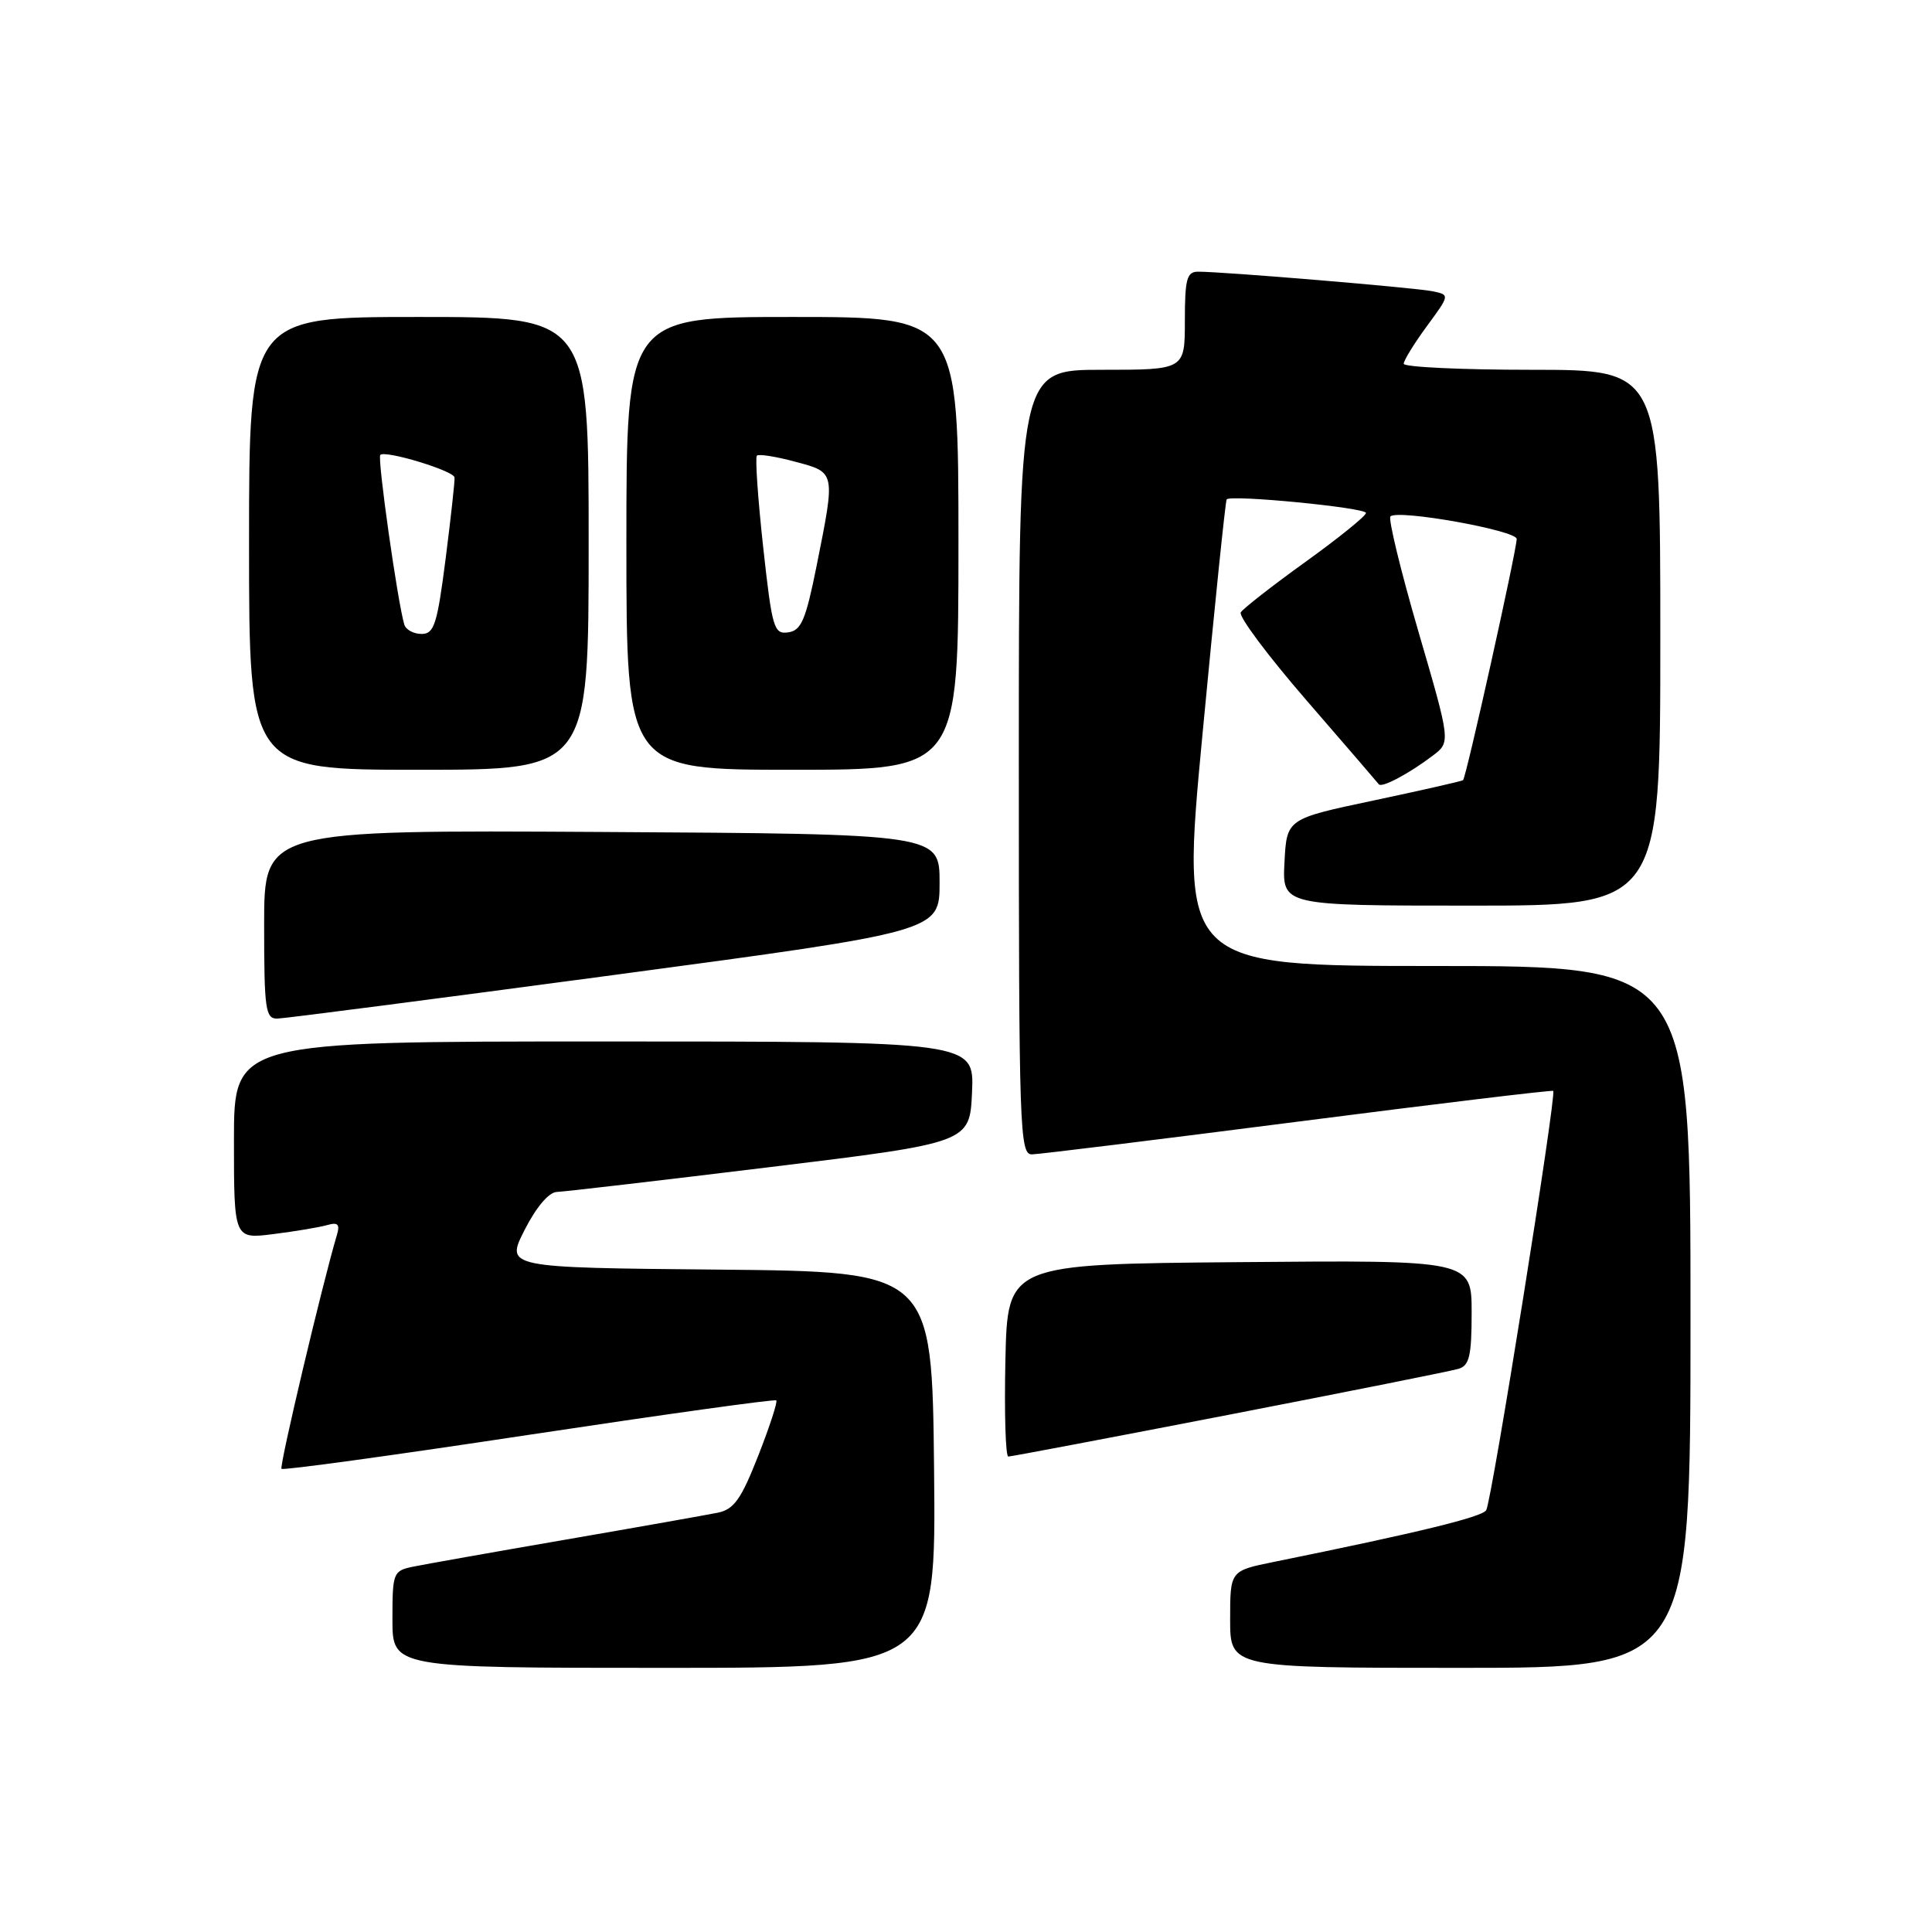 <?xml version="1.0" encoding="UTF-8" standalone="no"?>
<!DOCTYPE svg PUBLIC "-//W3C//DTD SVG 1.1//EN" "http://www.w3.org/Graphics/SVG/1.1/DTD/svg11.dtd" >
<svg xmlns="http://www.w3.org/2000/svg" xmlns:xlink="http://www.w3.org/1999/xlink" version="1.1" viewBox="0 0 256 256">
 <g >
 <path fill="currentColor"
d=" M 123.77 194.75 C 123.50 168.50 123.50 168.50 95.24 168.23 C 66.98 167.97 66.98 167.97 69.51 162.98 C 71.03 159.98 72.72 157.98 73.77 157.94 C 74.72 157.91 87.42 156.43 102.00 154.65 C 128.50 151.42 128.50 151.42 128.80 144.71 C 129.09 138.00 129.09 138.00 80.05 138.00 C 31.00 138.00 31.00 138.00 31.00 151.09 C 31.00 164.19 31.00 164.19 36.25 163.52 C 39.14 163.16 42.33 162.62 43.35 162.33 C 44.78 161.92 45.07 162.22 44.64 163.65 C 42.75 169.97 36.98 194.31 37.30 194.63 C 37.51 194.85 52.27 192.82 70.09 190.12 C 87.92 187.43 102.66 185.37 102.86 185.56 C 103.06 185.74 101.98 189.04 100.47 192.89 C 98.21 198.65 97.26 200.00 95.11 200.44 C 93.68 200.73 84.62 202.34 75.00 204.00 C 65.38 205.66 56.26 207.28 54.75 207.59 C 52.09 208.14 52.00 208.38 52.00 214.58 C 52.00 221.00 52.00 221.00 88.02 221.00 C 124.03 221.00 124.03 221.00 123.77 194.75 Z  M 224.00 174.50 C 224.00 128.00 224.00 128.00 190.22 128.00 C 156.43 128.00 156.43 128.00 159.34 97.25 C 160.94 80.34 162.38 66.35 162.54 66.17 C 163.10 65.52 181.00 67.27 181.00 67.97 C 181.00 68.36 177.40 71.27 173.00 74.44 C 168.59 77.61 164.73 80.63 164.41 81.14 C 164.09 81.66 168.01 86.90 173.11 92.79 C 178.21 98.68 182.53 103.69 182.70 103.92 C 183.08 104.44 186.71 102.51 189.86 100.12 C 192.22 98.33 192.22 98.33 187.94 83.66 C 185.59 75.59 183.93 68.74 184.24 68.43 C 185.21 67.46 201.00 70.29 200.97 71.42 C 200.91 73.16 194.26 103.09 193.86 103.38 C 193.66 103.52 188.32 104.73 182.00 106.07 C 170.50 108.50 170.50 108.50 170.20 114.25 C 169.90 120.00 169.90 120.00 194.95 120.00 C 220.00 120.00 220.00 120.00 220.00 84.50 C 220.00 49.00 220.00 49.00 203.00 49.00 C 193.65 49.00 186.00 48.64 186.00 48.20 C 186.00 47.76 187.38 45.52 189.06 43.23 C 192.12 39.07 192.12 39.07 189.81 38.59 C 187.50 38.12 162.06 35.99 158.75 36.00 C 157.26 36.00 157.00 36.98 157.00 42.50 C 157.00 49.00 157.00 49.00 146.00 49.00 C 135.00 49.00 135.00 49.00 135.00 101.00 C 135.00 149.87 135.11 153.00 136.75 152.96 C 137.71 152.94 153.57 150.99 172.00 148.62 C 190.43 146.25 205.64 144.42 205.81 144.55 C 206.29 144.91 197.66 198.94 196.93 200.11 C 196.37 201.02 187.91 203.08 168.75 206.97 C 163.00 208.14 163.00 208.14 163.00 214.57 C 163.00 221.00 163.00 221.00 193.50 221.00 C 224.00 221.00 224.00 221.00 224.00 174.50 Z  M 162.89 187.45 C 178.62 184.40 192.29 181.67 193.25 181.38 C 194.70 180.95 195.00 179.67 195.00 173.92 C 195.00 166.97 195.00 166.97 164.25 167.24 C 133.50 167.50 133.50 167.50 133.22 180.25 C 133.07 187.26 133.24 193.00 133.61 193.00 C 133.98 193.00 147.15 190.50 162.89 187.45 Z  M 81.50 129.17 C 124.50 123.41 124.50 123.41 124.50 116.96 C 124.50 110.50 124.50 110.50 79.75 110.24 C 35.00 109.98 35.00 109.98 35.00 122.49 C 35.00 133.75 35.17 135.00 36.75 134.97 C 37.71 134.95 57.85 132.34 81.50 129.17 Z  M 78.00 72.00 C 78.00 42.00 78.00 42.00 55.50 42.00 C 33.00 42.00 33.00 42.00 33.00 72.00 C 33.00 102.00 33.00 102.00 55.50 102.00 C 78.00 102.00 78.00 102.00 78.00 72.00 Z  M 127.00 72.00 C 127.00 42.00 127.00 42.00 105.00 42.00 C 83.00 42.00 83.00 42.00 83.00 72.00 C 83.00 102.00 83.00 102.00 105.00 102.00 C 127.00 102.00 127.00 102.00 127.00 72.00 Z  M 53.57 82.75 C 52.68 79.78 49.98 60.69 50.39 60.28 C 51.05 59.62 60.14 62.38 60.23 63.27 C 60.28 63.69 59.75 68.53 59.05 74.02 C 57.93 82.75 57.53 84.00 55.86 84.00 C 54.80 84.00 53.77 83.44 53.57 82.75 Z  M 101.12 72.45 C 100.42 66.05 100.05 60.62 100.29 60.38 C 100.53 60.13 102.82 60.49 105.37 61.18 C 110.75 62.61 110.71 62.45 108.20 75.00 C 106.77 82.13 106.17 83.55 104.45 83.79 C 102.54 84.07 102.31 83.27 101.12 72.45 Z "/>
</g>
</svg>